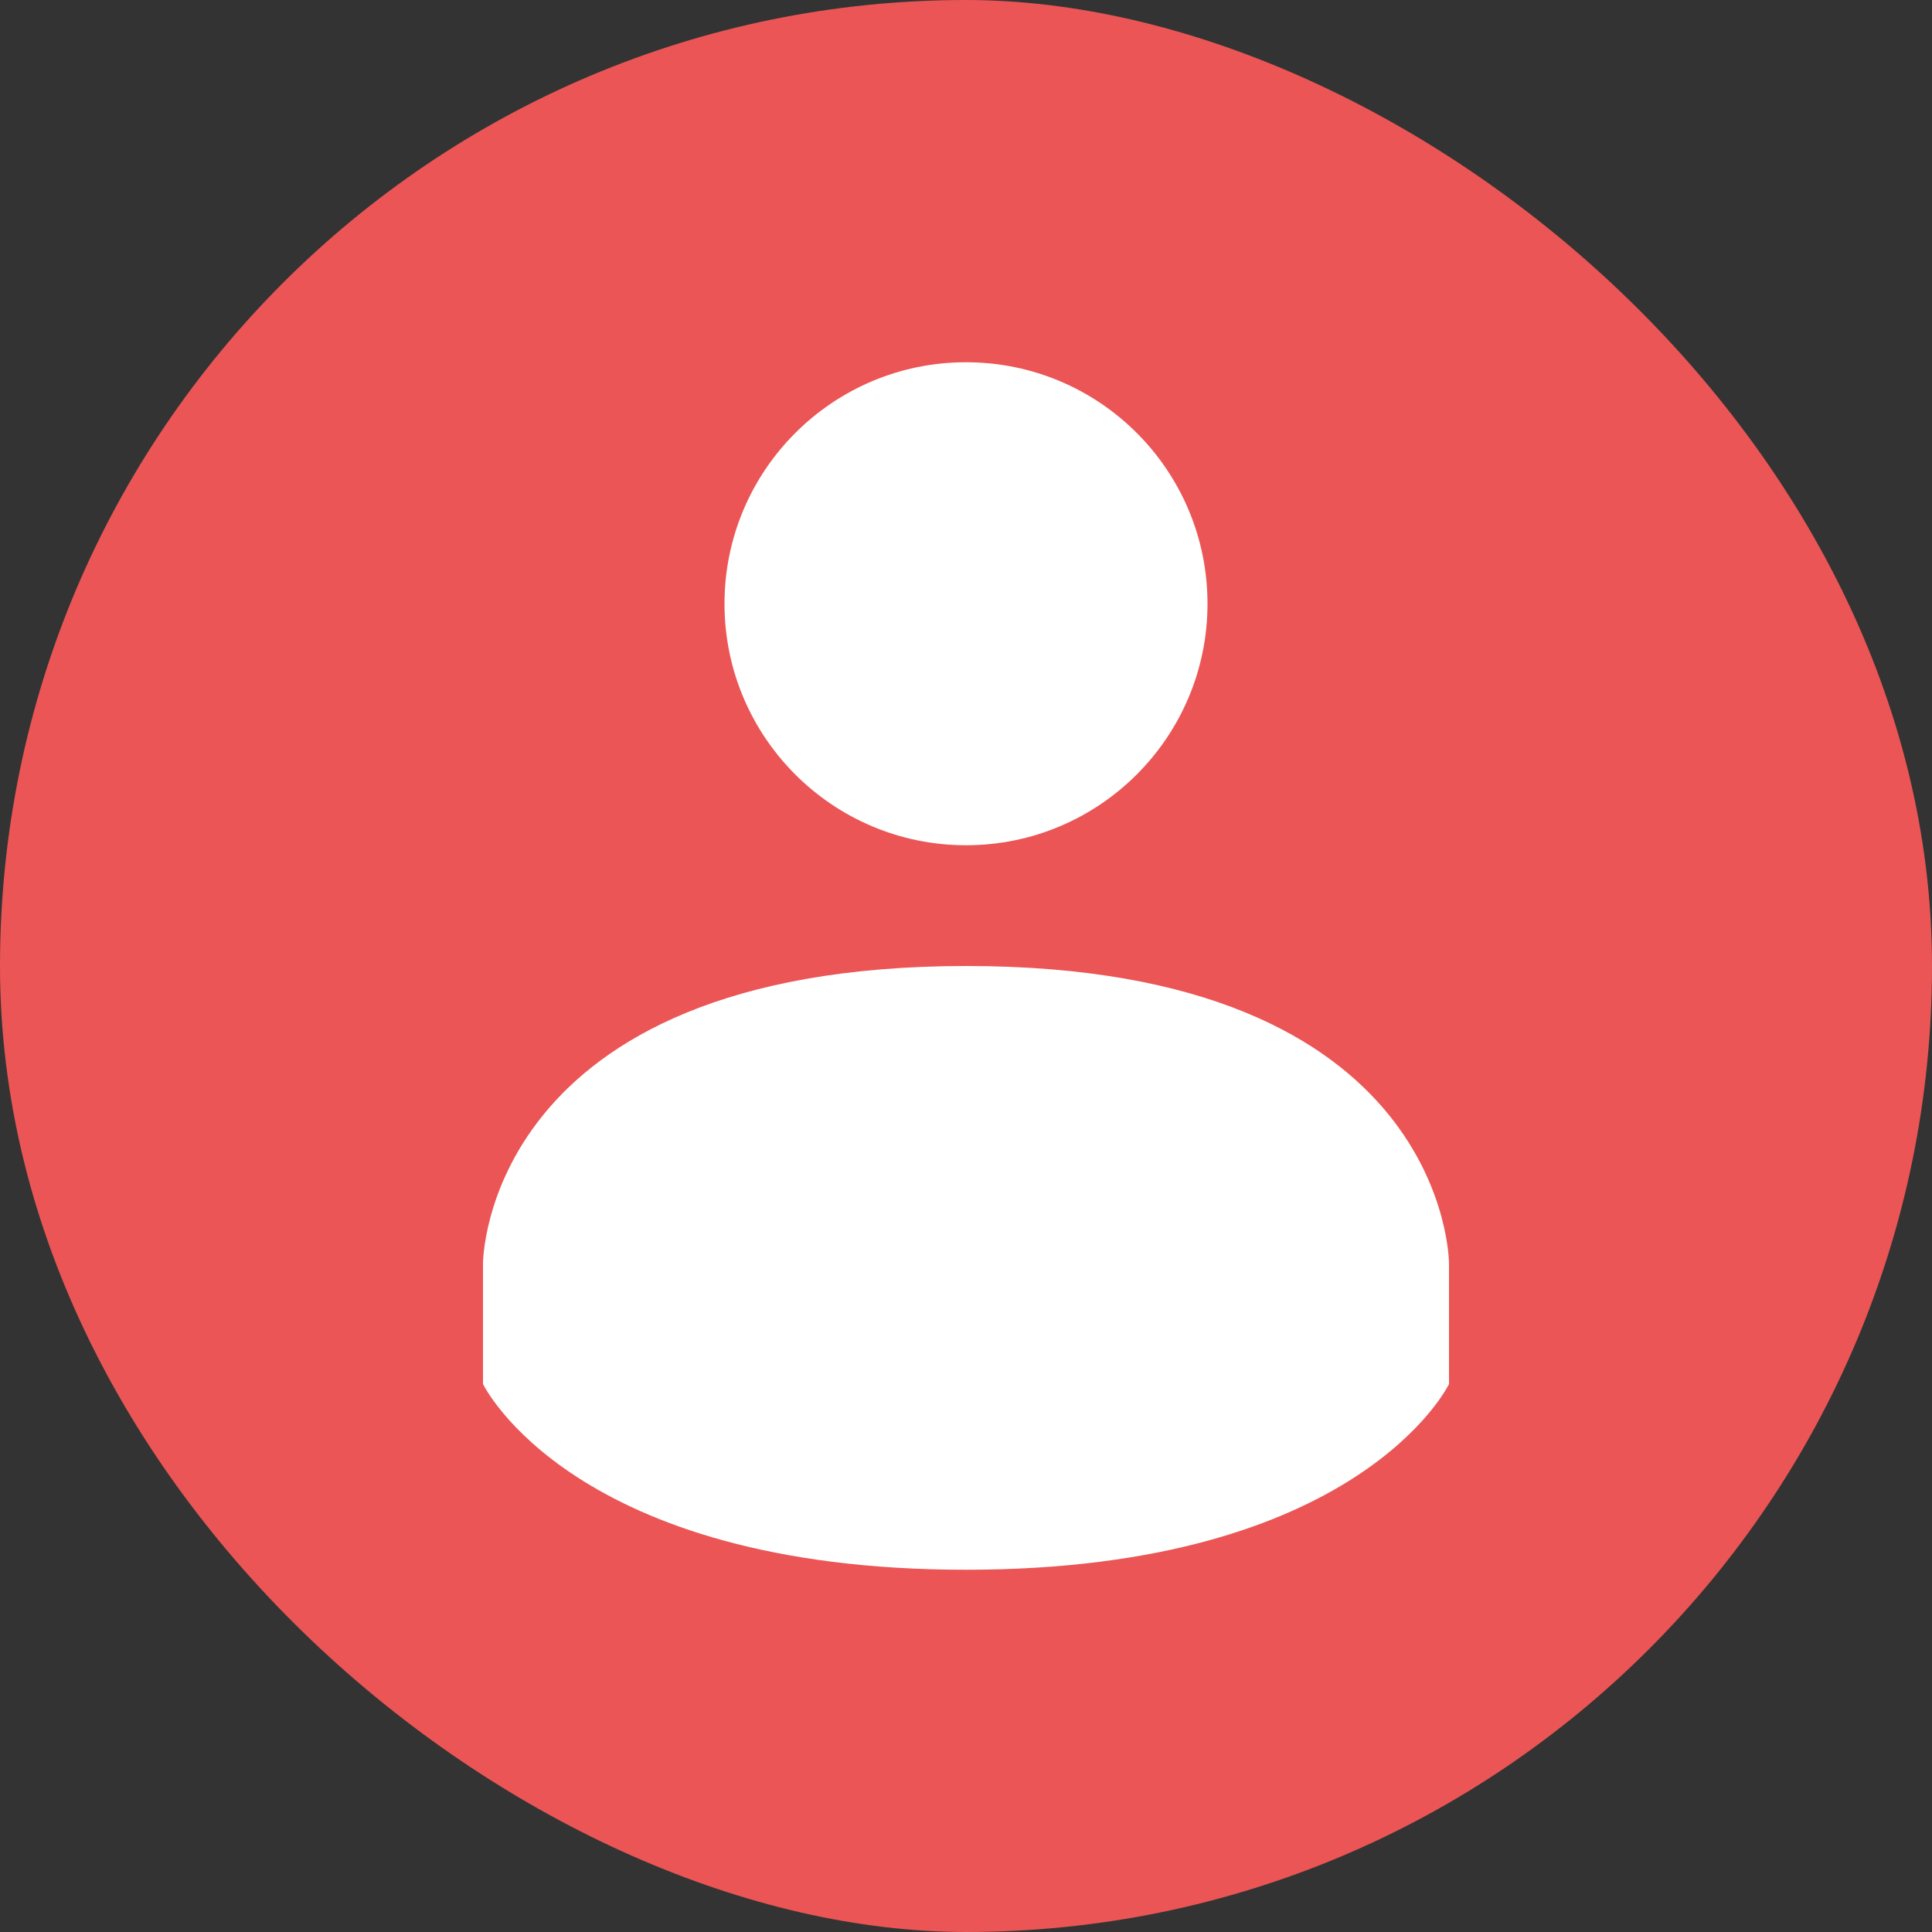 <svg width="16" height="16" version="1" xmlns="http://www.w3.org/2000/svg">
 <rect width="100%" height="100%" fill="#333333" stroke="none"/>
 <rect transform="matrix(0,-1,-1,0,0,0)" x="-16" y="-16" width="16" height="16" rx="8" ry="8" fill="#eb5555"/>
 <path d="m8 3c1.105 0 2 0.895 2 2 0 1.104-0.896 2-2 2s-2-0.896-2-2 0.896-2 2-2z" style="fill:#ffffff"/>
 <path d="m8 8c-4 0.002-4 2.462-4 2.462v1s0.738 1.538 4 1.538 4-1.538 4-1.538v-1s0-2.463-3.999-2.462z" style="fill:#ffffff"/>
</svg>
